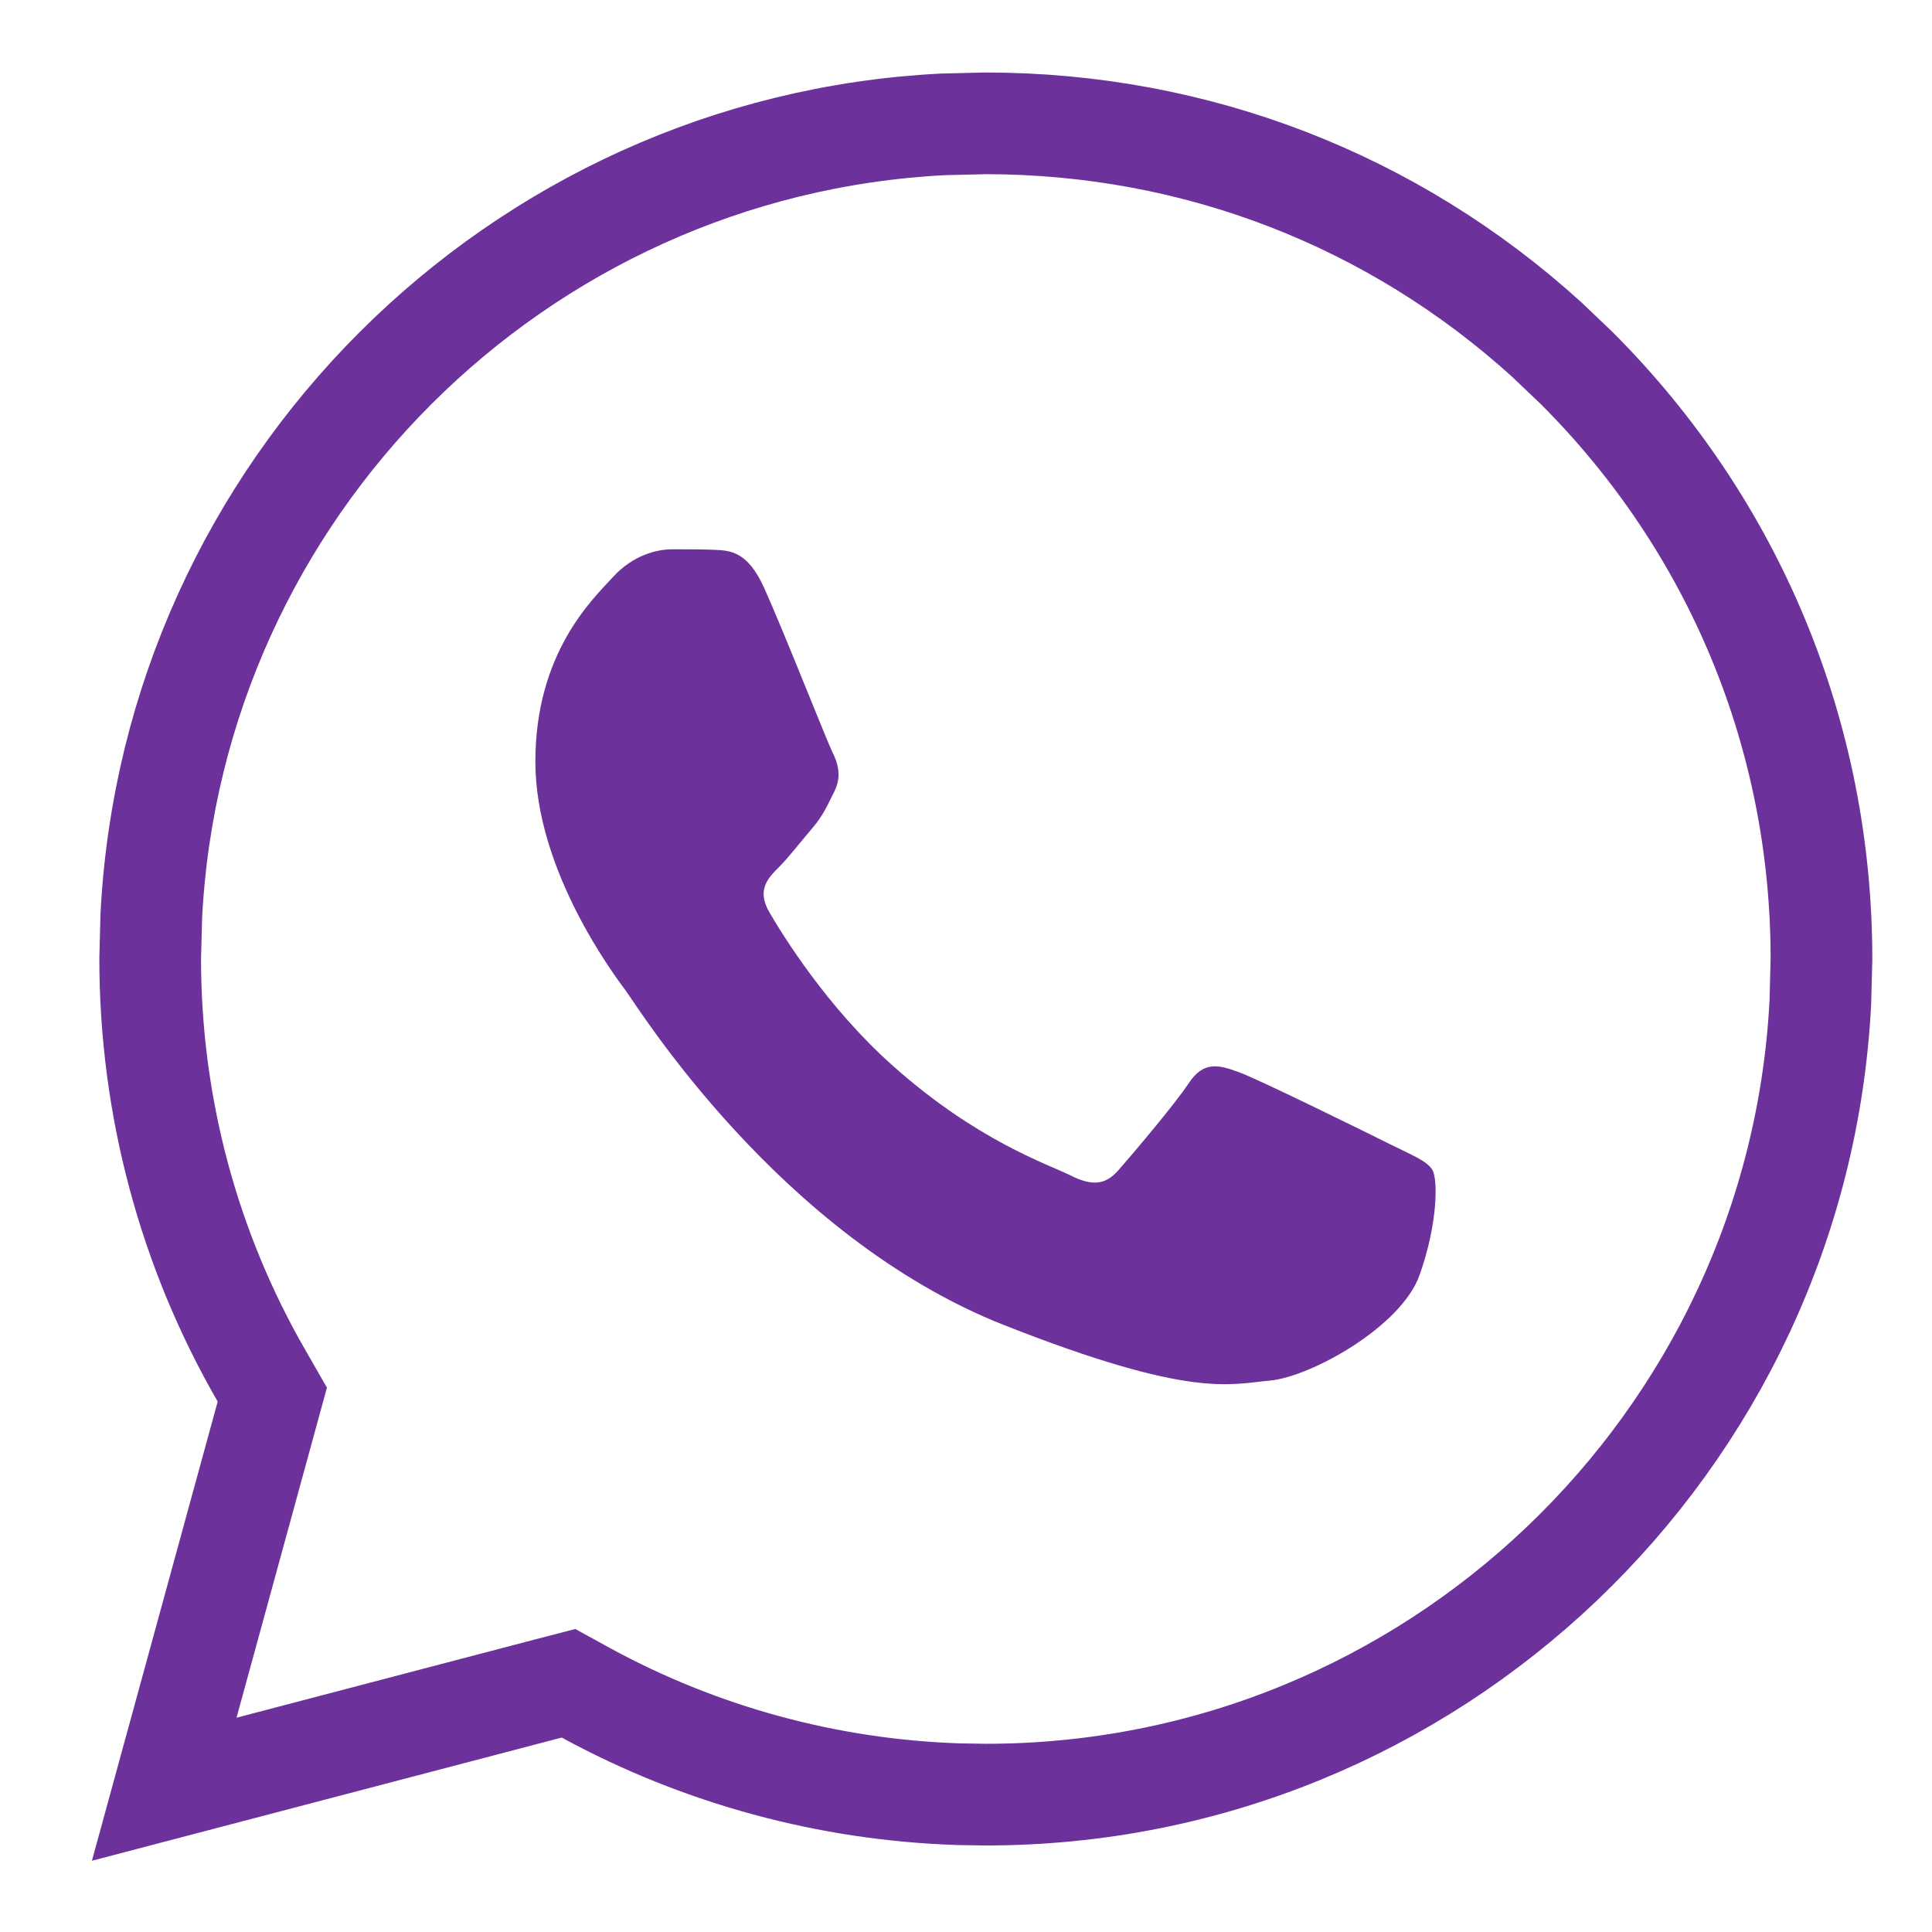 <svg width="19" height="19" viewBox="0 0 19 19" fill="none" xmlns="http://www.w3.org/2000/svg">
<path d="M9.695 1.213C11.757 1.214 13.697 1.965 15.211 3.339L15.508 3.622C17.059 5.175 17.914 7.238 17.913 9.434L17.902 9.856C17.68 14.19 14.082 17.649 9.695 17.649H9.691L9.433 17.645C8.147 17.604 6.889 17.262 5.764 16.649L5.591 16.554L5.398 16.604L1.615 17.596L2.623 13.916L2.678 13.715L2.574 13.534C1.855 12.289 1.477 10.876 1.477 9.427L1.488 9.006C1.703 4.811 5.079 1.437 9.273 1.223L9.695 1.213Z" stroke="#6D319B"/>
<path fill-rule="evenodd" clip-rule="evenodd" d="M7.516 5.784C7.353 5.421 7.181 5.414 7.026 5.407C6.899 5.402 6.754 5.402 6.609 5.402C6.463 5.402 6.227 5.457 6.028 5.675C5.828 5.893 5.265 6.419 5.265 7.491C5.265 8.563 6.046 9.598 6.155 9.744C6.264 9.889 7.662 12.159 9.876 13.032C11.716 13.757 12.09 13.613 12.49 13.577C12.889 13.54 13.778 13.05 13.96 12.541C14.141 12.033 14.141 11.597 14.087 11.506C14.032 11.415 13.887 11.361 13.669 11.252C13.451 11.143 12.381 10.616 12.181 10.543C11.981 10.47 11.836 10.434 11.691 10.652C11.546 10.87 11.128 11.361 11.001 11.506C10.874 11.651 10.747 11.669 10.529 11.56C10.311 11.451 9.61 11.222 8.778 10.479C8.13 9.902 7.693 9.189 7.566 8.971C7.439 8.753 7.552 8.635 7.661 8.527C7.759 8.429 7.879 8.272 7.988 8.145C8.097 8.018 8.133 7.927 8.206 7.782C8.278 7.637 8.242 7.509 8.188 7.4C8.133 7.292 7.71 6.214 7.516 5.784Z" fill="#6D319B"/>
</svg>
